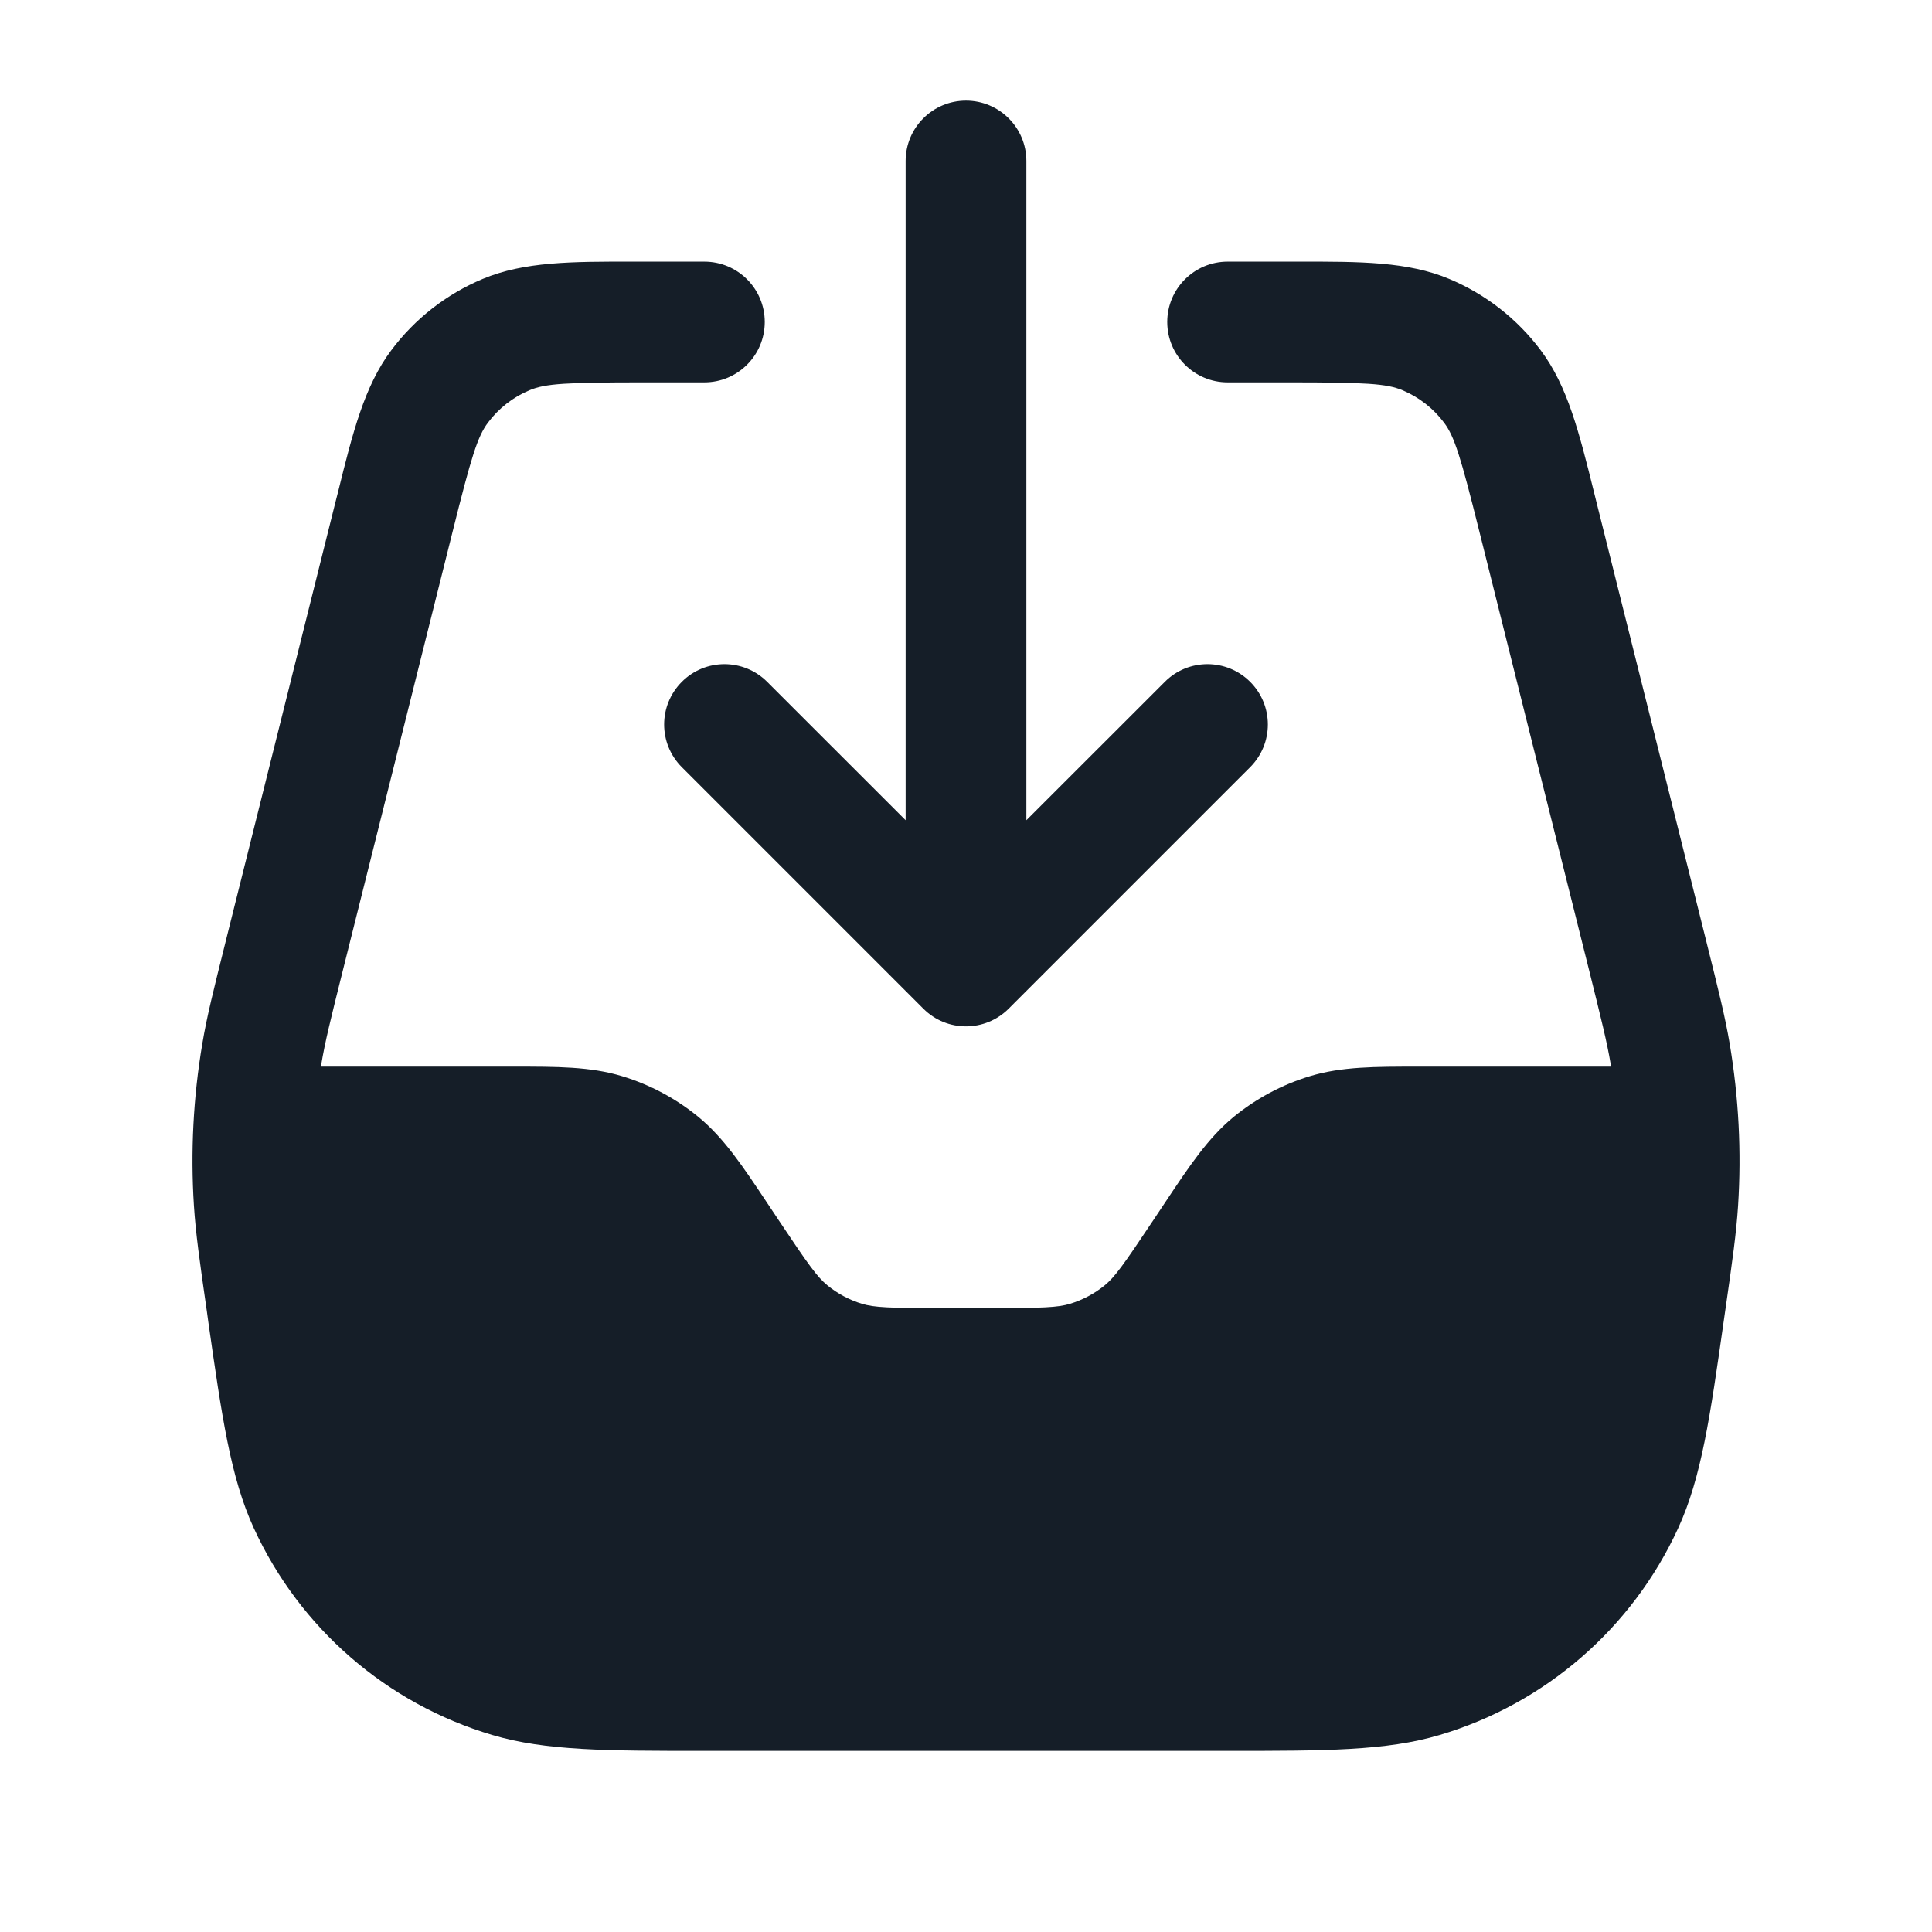 <svg xmlns="http://www.w3.org/2000/svg" viewBox="0 0 24 24">
  <defs/>
  <path fill="#151E28" d="M7.998,3.25 L8.75,3.25 C9.164,3.25 9.5,3.586 9.5,4 C9.5,4.414 9.164,4.75 8.75,4.75 L7.998,4.75 C7.035,4.75 6.775,4.764 6.577,4.848 C6.372,4.934 6.194,5.073 6.061,5.251 C5.932,5.423 5.855,5.672 5.622,6.606 L4.261,12.047 C4.105,12.67 4.038,12.943 3.992,13.216 L3.986,13.25 L6.381,13.25 C6.916,13.25 7.336,13.249 7.729,13.369 C8.075,13.474 8.397,13.646 8.676,13.875 C8.993,14.136 9.226,14.486 9.522,14.931 L9.574,15.009 L9.674,15.159 C10.047,15.719 10.154,15.865 10.277,15.966 C10.404,16.07 10.55,16.148 10.707,16.196 C10.86,16.242 11.04,16.25 11.713,16.25 L12.288,16.25 C12.96,16.25 13.141,16.242 13.293,16.196 C13.45,16.148 13.597,16.07 13.724,15.966 C13.847,15.865 13.953,15.719 14.326,15.159 L14.426,15.009 L14.478,14.931 C14.774,14.486 15.007,14.136 15.324,13.875 C15.604,13.646 15.925,13.474 16.271,13.369 C16.665,13.249 17.085,13.25 17.619,13.25 L20.014,13.25 L20.008,13.216 C19.962,12.943 19.894,12.67 19.739,12.047 L18.378,6.606 C18.145,5.672 18.068,5.423 17.939,5.251 C17.806,5.073 17.627,4.934 17.423,4.848 C17.224,4.764 16.964,4.75 16.001,4.75 L15.25,4.75 C14.836,4.75 14.5,4.414 14.5,4 C14.5,3.586 14.836,3.25 15.25,3.25 L16.001,3.25 L16.139,3.25 C16.896,3.249 17.489,3.249 18.003,3.465 C18.454,3.654 18.847,3.96 19.14,4.352 C19.474,4.798 19.617,5.374 19.8,6.109 L19.833,6.242 L21.194,11.684 L21.202,11.717 L21.202,11.717 C21.347,12.297 21.43,12.63 21.487,12.967 C21.599,13.631 21.634,14.306 21.591,14.977 C21.569,15.319 21.521,15.658 21.436,16.25 L21.431,16.284 L21.412,16.416 C21.244,17.598 21.136,18.354 20.847,18.983 C20.276,20.227 19.195,21.164 17.883,21.553 C17.22,21.75 16.456,21.75 15.262,21.75 L8.737,21.75 C7.544,21.75 6.78,21.75 6.117,21.553 C4.804,21.164 3.724,20.227 3.153,18.983 C2.864,18.354 2.756,17.598 2.587,16.416 L2.569,16.284 L2.564,16.25 C2.479,15.658 2.431,15.319 2.409,14.977 C2.366,14.306 2.401,13.631 2.513,12.967 C2.569,12.63 2.653,12.297 2.798,11.717 L2.806,11.684 L4.166,6.242 L4.2,6.109 C4.382,5.374 4.526,4.798 4.86,4.352 C5.153,3.96 5.545,3.654 5.996,3.465 C6.511,3.249 7.104,3.249 7.861,3.25 Z M12,1.25 C12.414,1.25 12.75,1.586 12.75,2 L12.75,10.189 L14.47,8.47 C14.762,8.177 15.237,8.177 15.53,8.47 C15.823,8.763 15.823,9.237 15.53,9.53 L12.53,12.53 C12.237,12.823 11.762,12.823 11.47,12.53 L8.47,9.53 C8.177,9.237 8.177,8.763 8.47,8.47 C8.762,8.177 9.237,8.177 9.53,8.47 L11.25,10.189 L11.25,2 C11.25,1.586 11.586,1.25 12,1.25 Z"/>
</svg>

